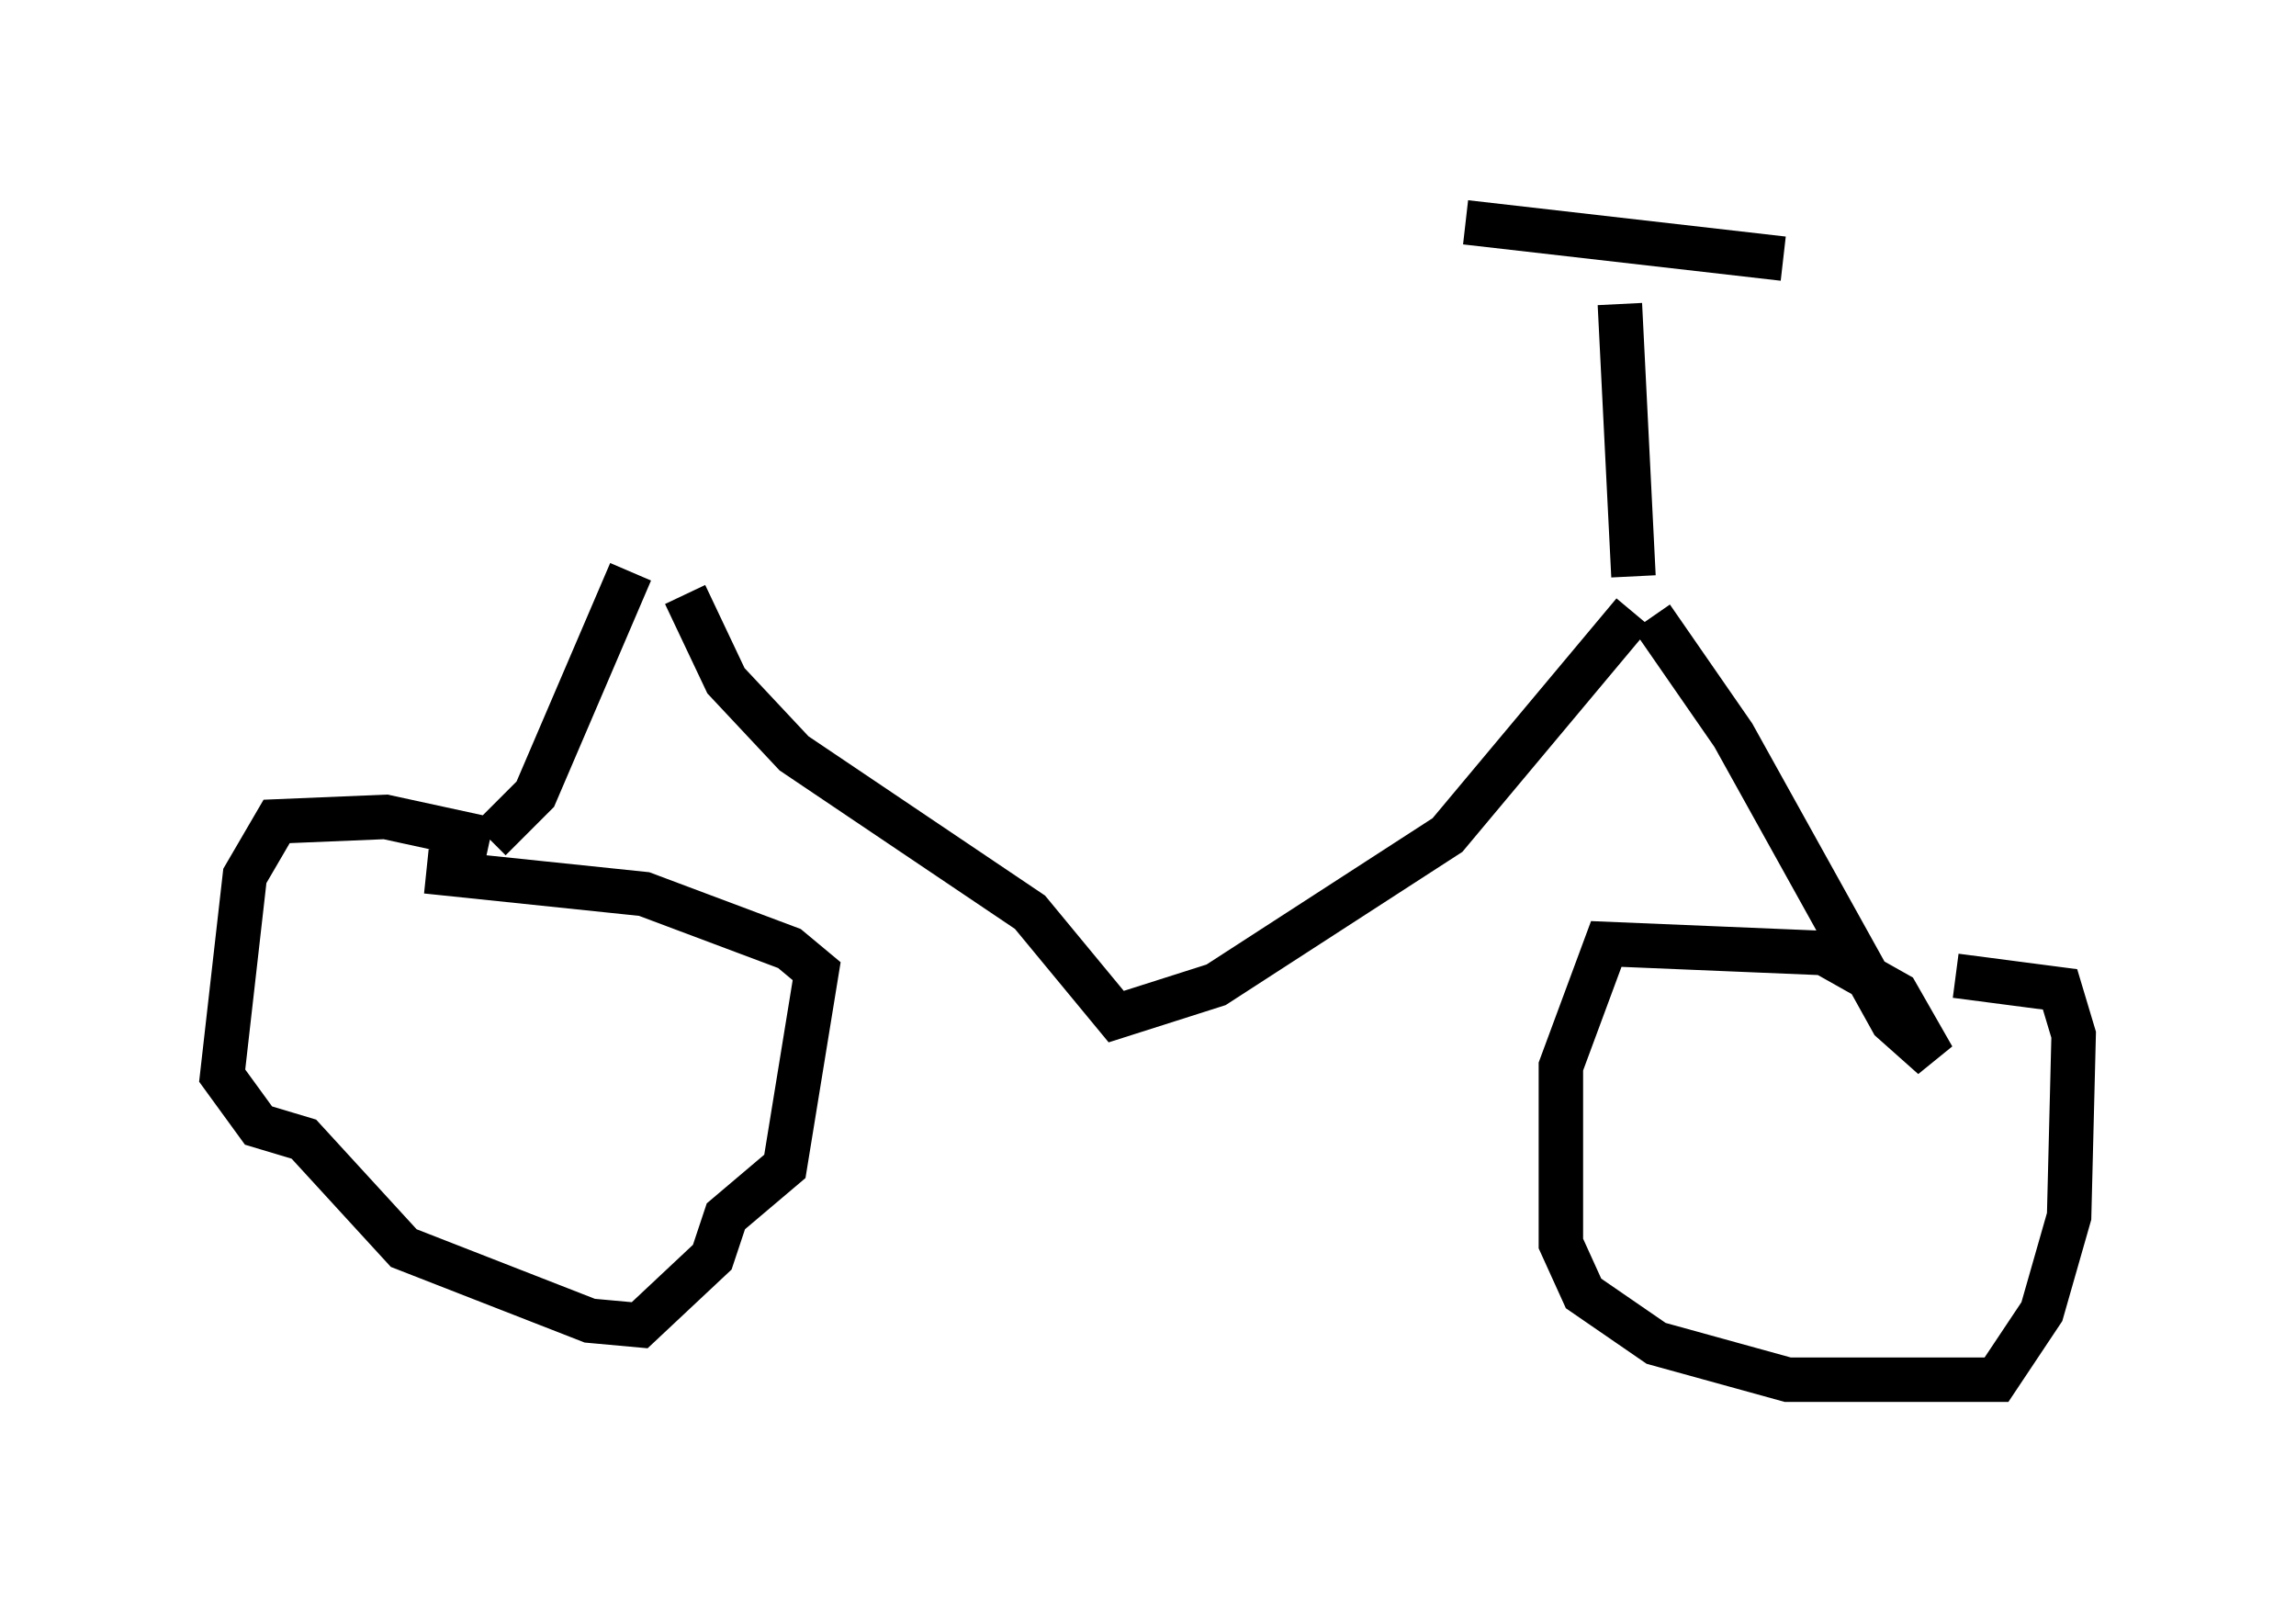 <?xml version="1.0" encoding="utf-8" ?>
<svg baseProfile="full" height="36.032" version="1.1" width="51.65" xmlns="http://www.w3.org/2000/svg" xmlns:ev="http://www.w3.org/2001/xml-events" xmlns:xlink="http://www.w3.org/1999/xlink"><defs /><rect fill="white" height="36.032" width="51.65" x="0" y="0" /><path d="M13.677, 13.065 m22.969, 0.0 m-21.234, 0.306 l0.919, 1.94 1.531, 1.633 l5.308, 3.573 1.94, 2.348 l2.246, -0.715 5.206, -3.369 l4.185, -5.002 m-22.561, -0.919 l-2.144, 5.002 -1.021, 1.021 m0.0, 0.0 l-2.348, -0.51 -2.45, 0.102 l-0.715, 1.225 -0.51, 4.492 l0.817, 1.123 1.021, 0.306 l2.246, 2.45 4.185, 1.633 l1.123, 0.102 1.633, -1.531 l0.306, -0.919 1.327, -1.123 l0.715, -4.39 -0.613, -0.51 l-3.267, -1.225 -4.9, -0.51 m27.563, -5.717 l1.838, 2.654 3.573, 6.431 l0.919, 0.817 -0.817, -1.429 l-1.633, -0.919 -4.9, -0.204 l-1.021, 2.756 0.0, 3.981 l0.51, 1.123 1.633, 1.123 l2.96, 0.817 4.696, 0.0 l1.021, -1.531 0.613, -2.144 l0.102, -4.083 -0.306, -1.021 l-2.348, -0.306 m-7.248, -8.983 l-0.306, -6.125 m-3.471, -1.838 l7.146, 0.817 " fill="none" stroke="black" stroke-width="1" /></svg>